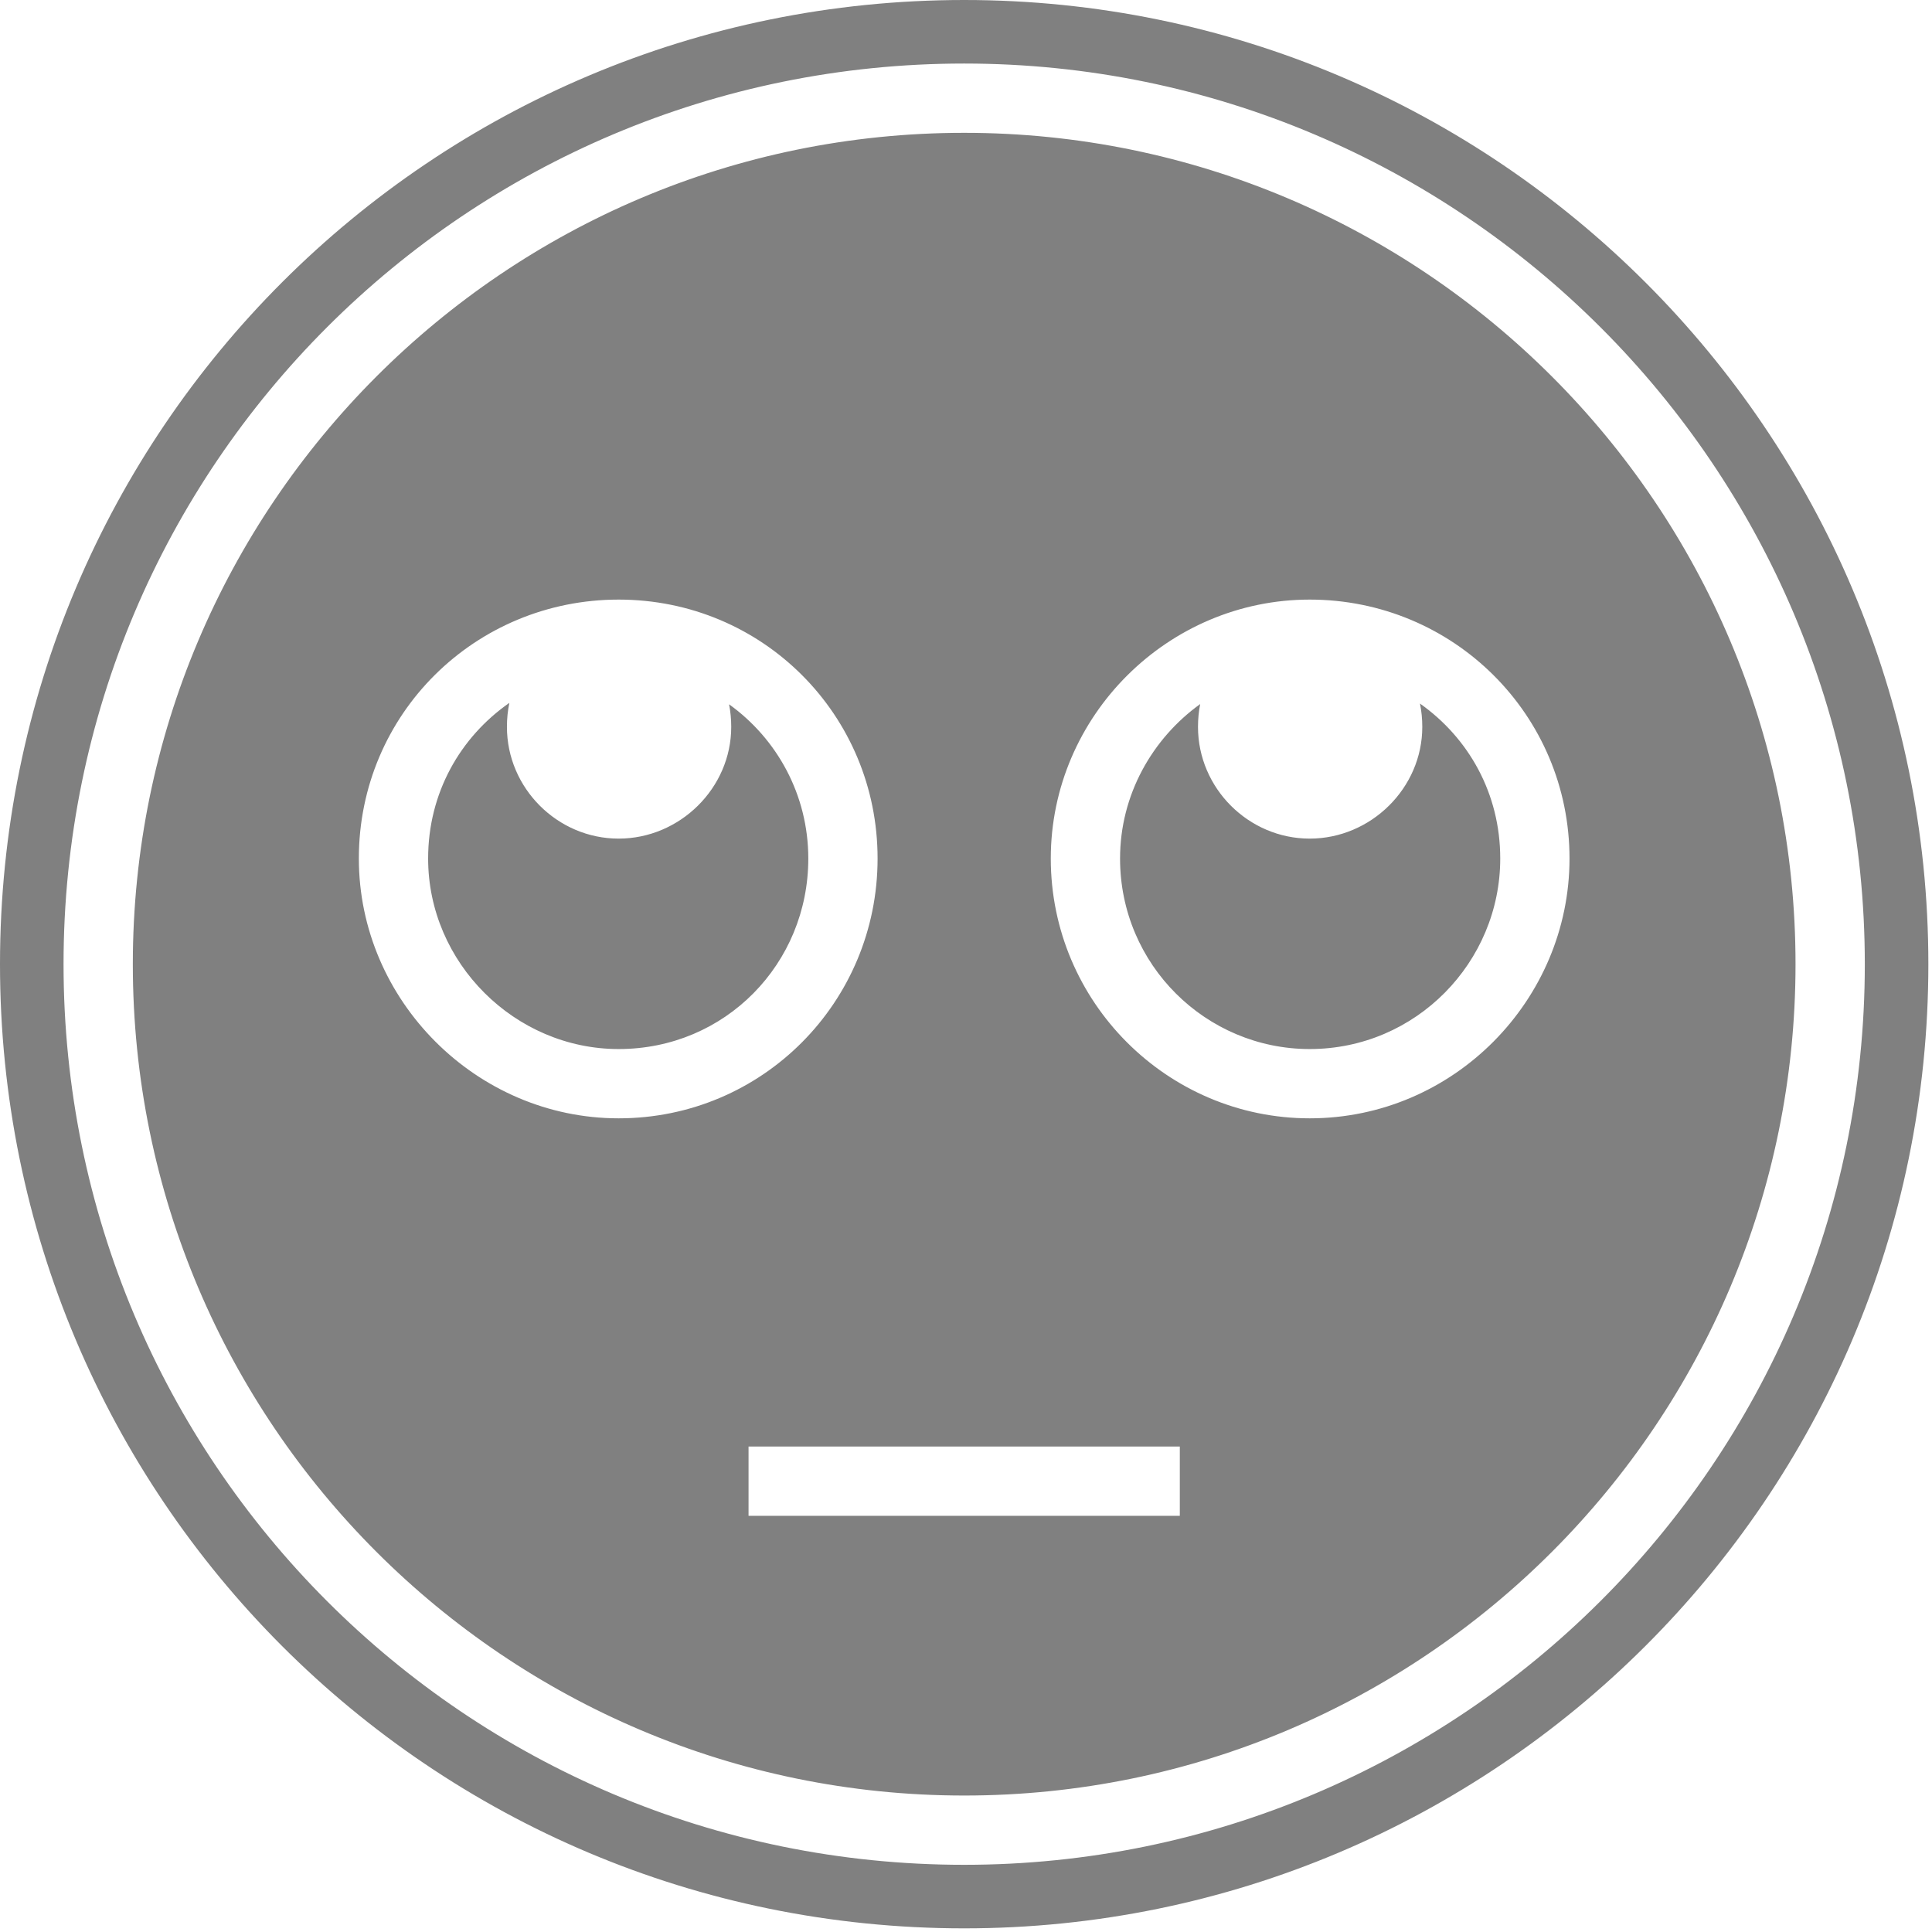 <?xml version="1.0" encoding="UTF-8" standalone="no"?>
<!DOCTYPE svg PUBLIC "-//W3C//DTD SVG 1.1//EN" "http://www.w3.org/Graphics/SVG/1.1/DTD/svg11.dtd">
<svg width="100%" height="100%" viewBox="0 0 284 284" version="1.1" xmlns="http://www.w3.org/2000/svg" xmlns:xlink="http://www.w3.org/1999/xlink" xml:space="preserve" xmlns:serif="http://www.serif.com/" style="fill-rule:evenodd;clip-rule:evenodd;stroke-linejoin:round;stroke-miterlimit:2;">
    <path d="M141.732,283.464C63.236,283.464 0,219.957 0,141.732C0,63.234 63.51,-0 141.732,-0C219.868,-0 283.465,63.508 283.465,141.732C283.465,220.231 219.595,283.464 141.732,283.464ZM141.732,274.124C214.464,274.124 274.124,215.057 274.124,141.732C274.124,68.664 214.718,9.341 141.732,9.341C68.665,9.341 9.341,68.408 9.341,141.732C9.341,214.801 68.409,274.124 141.732,274.124ZM141.732,263.94C74.415,263.94 19.525,209.286 19.525,141.732C19.525,74.414 74.18,19.525 141.732,19.525C209.052,19.525 263.939,74.179 263.939,141.732C263.939,209.05 209.288,263.94 141.732,263.94ZM110.035,222.821L173.43,222.821L173.43,212.638L110.035,212.638L110.035,222.821ZM192.524,164.392C213.713,164.392 230.715,146.975 230.715,126.202C230.715,105.049 213.618,88.139 192.524,88.139C171.691,88.139 154.463,105.241 154.463,126.202C154.463,147.323 171.628,164.392 192.524,164.392ZM176.426,103.495C176.21,104.573 176.103,105.692 176.103,106.852C176.103,115.848 183.529,123.274 192.524,123.274C201.52,123.274 209.073,115.848 209.073,106.852C209.073,105.666 208.96,104.522 208.732,103.421C215.884,108.473 220.532,116.633 220.532,126.202C220.532,141.424 208.167,154.208 192.524,154.208C177.305,154.208 164.646,141.842 164.646,126.202C164.646,116.824 169.394,108.556 176.426,103.495ZM90.94,164.392C112.093,164.392 129.003,147.291 129.003,126.202C129.003,105.081 112.093,88.139 90.94,88.139C69.882,88.139 52.75,104.921 52.75,126.202C52.75,147.069 70.042,164.392 90.94,164.392ZM74.876,103.32C74.638,104.452 74.518,105.629 74.518,106.852C74.518,115.848 81.944,123.274 90.94,123.274C99.936,123.274 107.489,115.848 107.489,106.852C107.489,105.705 107.383,104.597 107.17,103.529C114.217,108.589 118.819,116.841 118.819,126.202C118.819,141.655 106.628,154.208 90.94,154.208C75.694,154.208 62.934,141.539 62.934,126.202C62.934,116.579 67.631,108.375 74.876,103.32Z" style="fill:rgb(128,128,128);"/>
</svg>
